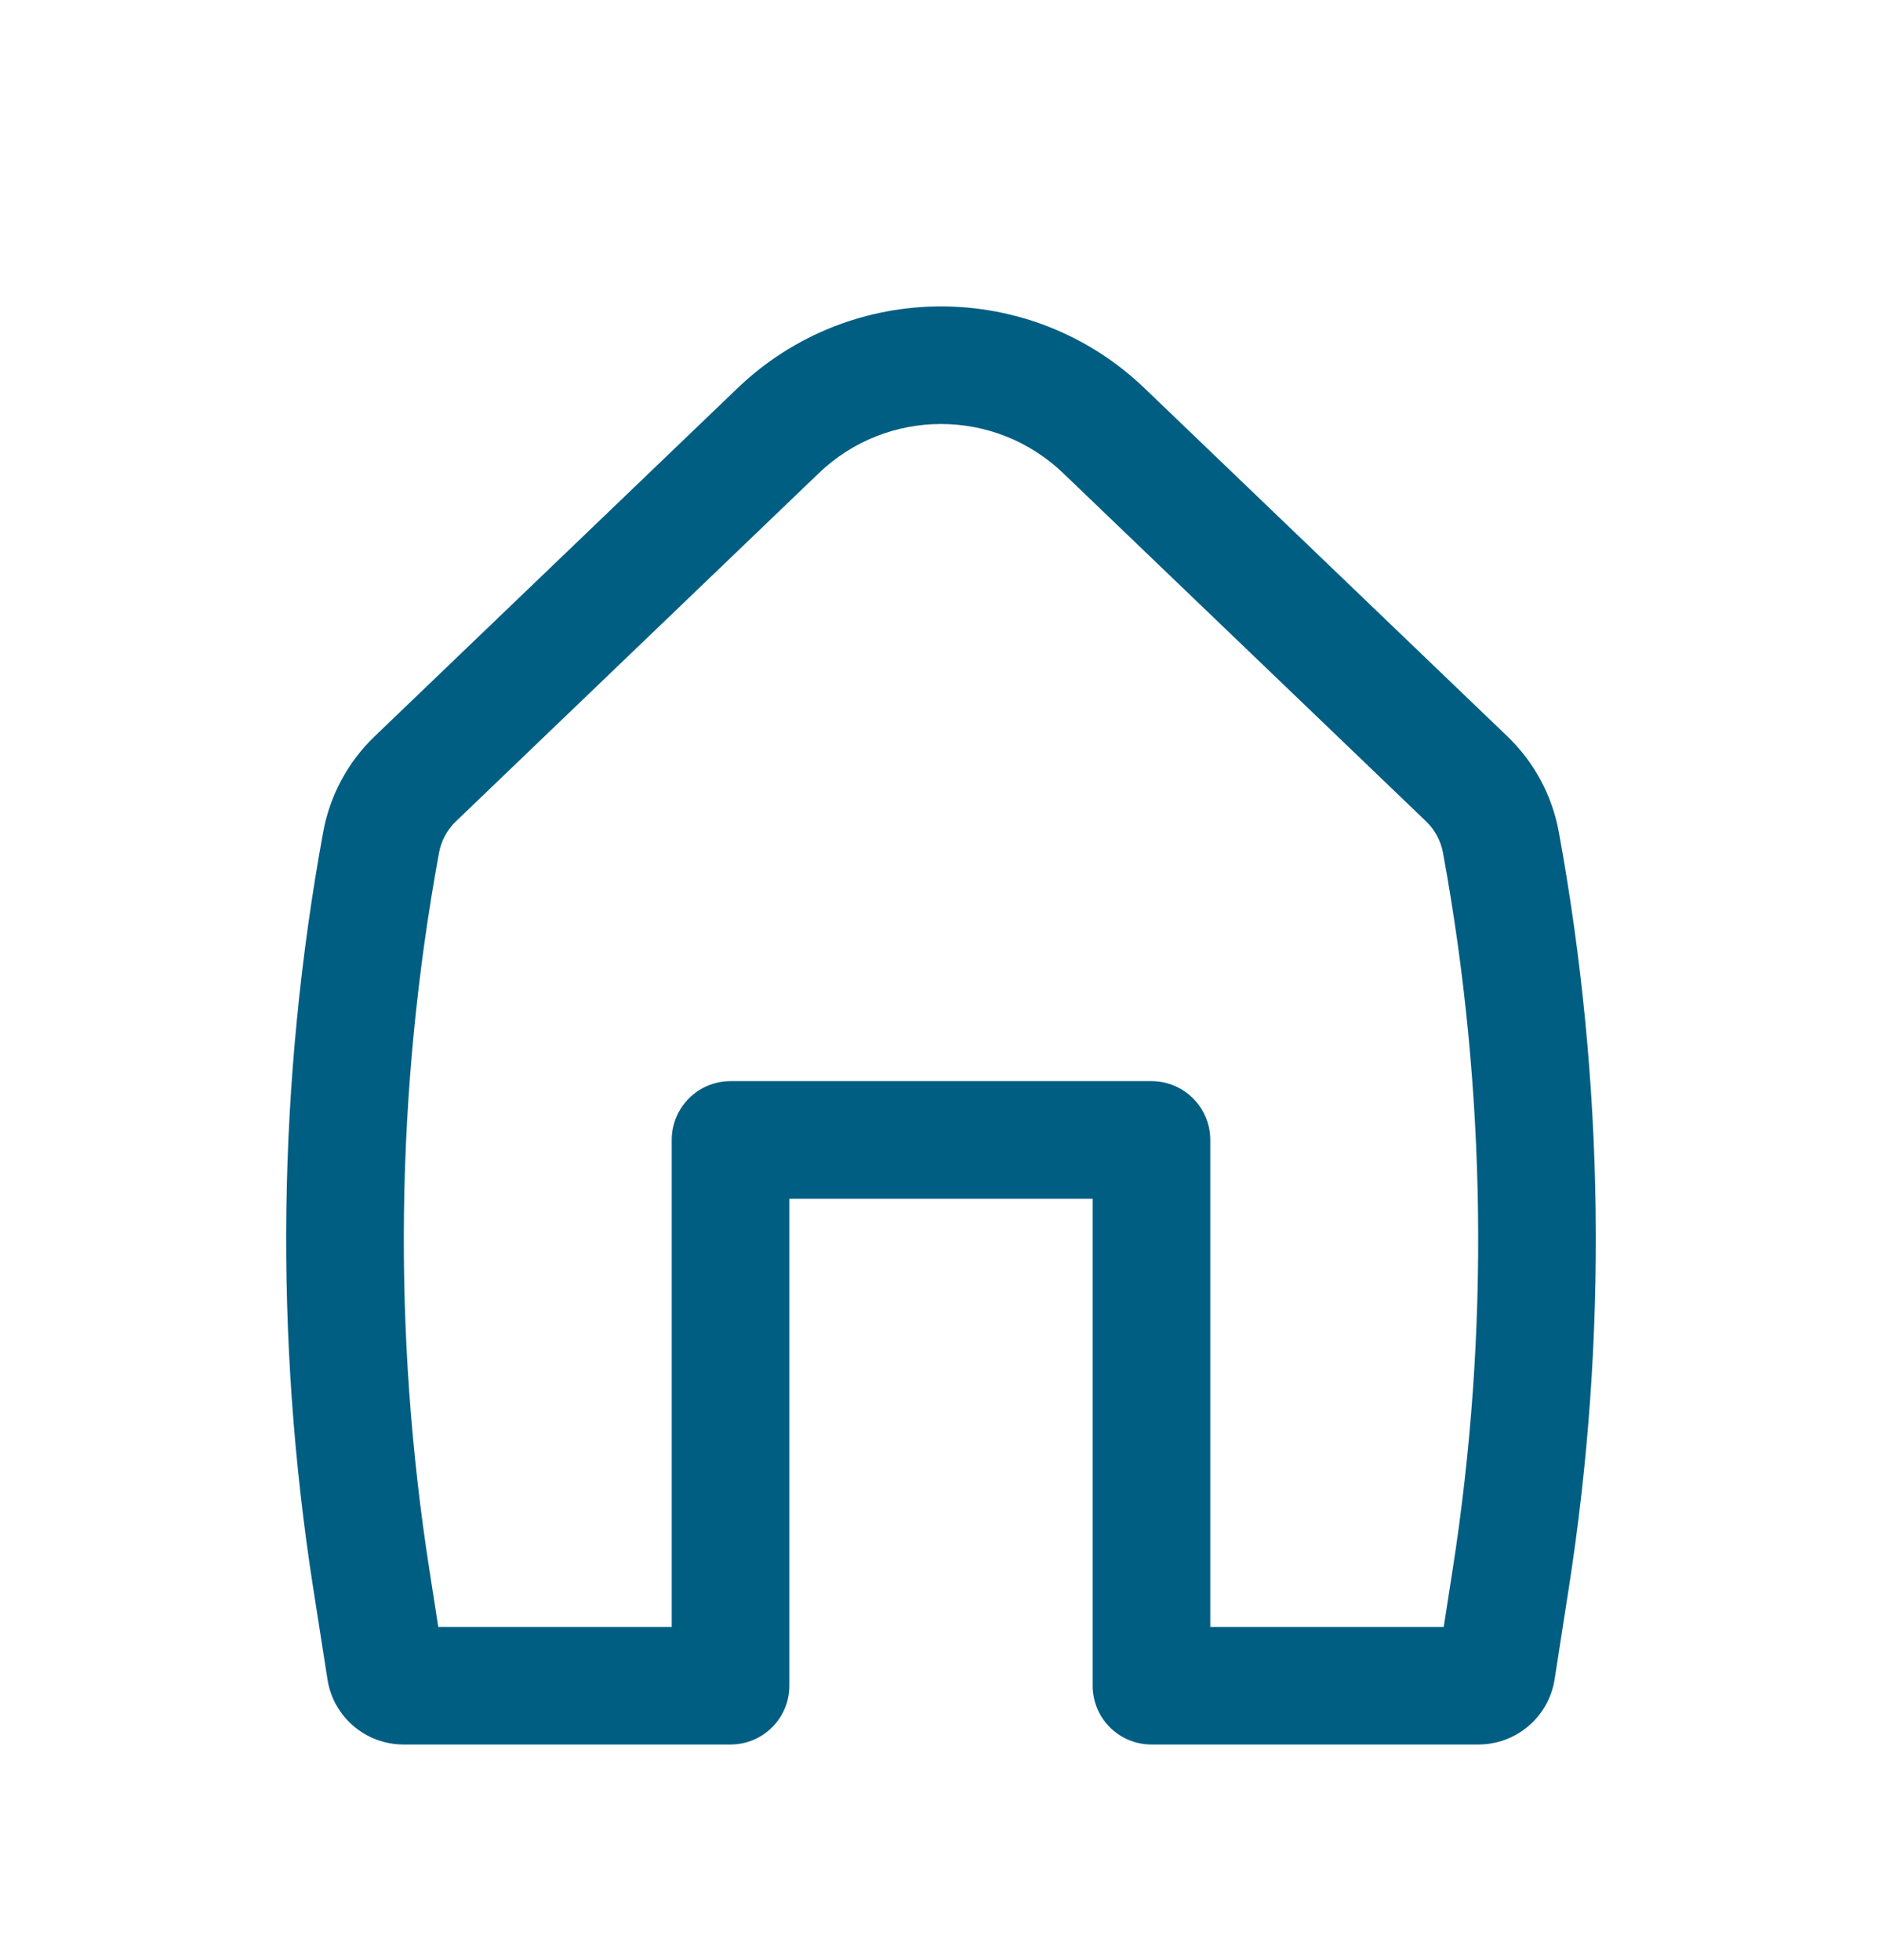 <svg width="24" height="25" viewBox="0 0 24 25" fill="none" xmlns="http://www.w3.org/2000/svg">
<path fill-rule="evenodd" clip-rule="evenodd" d="M13.558 6.035C12.687 5.199 11.313 5.199 10.442 6.035L5.816 10.474C5.702 10.583 5.626 10.725 5.598 10.879C5.044 13.901 5.003 16.994 5.477 20.03L5.589 20.75H8.566V14.539C8.566 14.125 8.902 13.789 9.316 13.789H14.684C15.098 13.789 15.434 14.125 15.434 14.539V20.75H18.411L18.523 20.03C18.997 16.994 18.956 13.901 18.402 10.879C18.374 10.725 18.298 10.583 18.184 10.474L13.558 6.035ZM9.404 4.952C10.855 3.56 13.146 3.56 14.596 4.952L19.223 9.392C19.563 9.719 19.793 10.144 19.878 10.608C20.462 13.796 20.505 17.059 20.005 20.261L19.825 21.419C19.75 21.898 19.337 22.25 18.853 22.25H14.684C14.27 22.25 13.934 21.915 13.934 21.5V15.289H10.066V21.5C10.066 21.915 9.73 22.25 9.316 22.25H5.147C4.663 22.25 4.25 21.898 4.176 21.419L3.995 20.261C3.495 17.059 3.538 13.796 4.122 10.608C4.208 10.144 4.437 9.719 4.777 9.392L9.404 4.952Z" fill="#015E83"/>
</svg>
